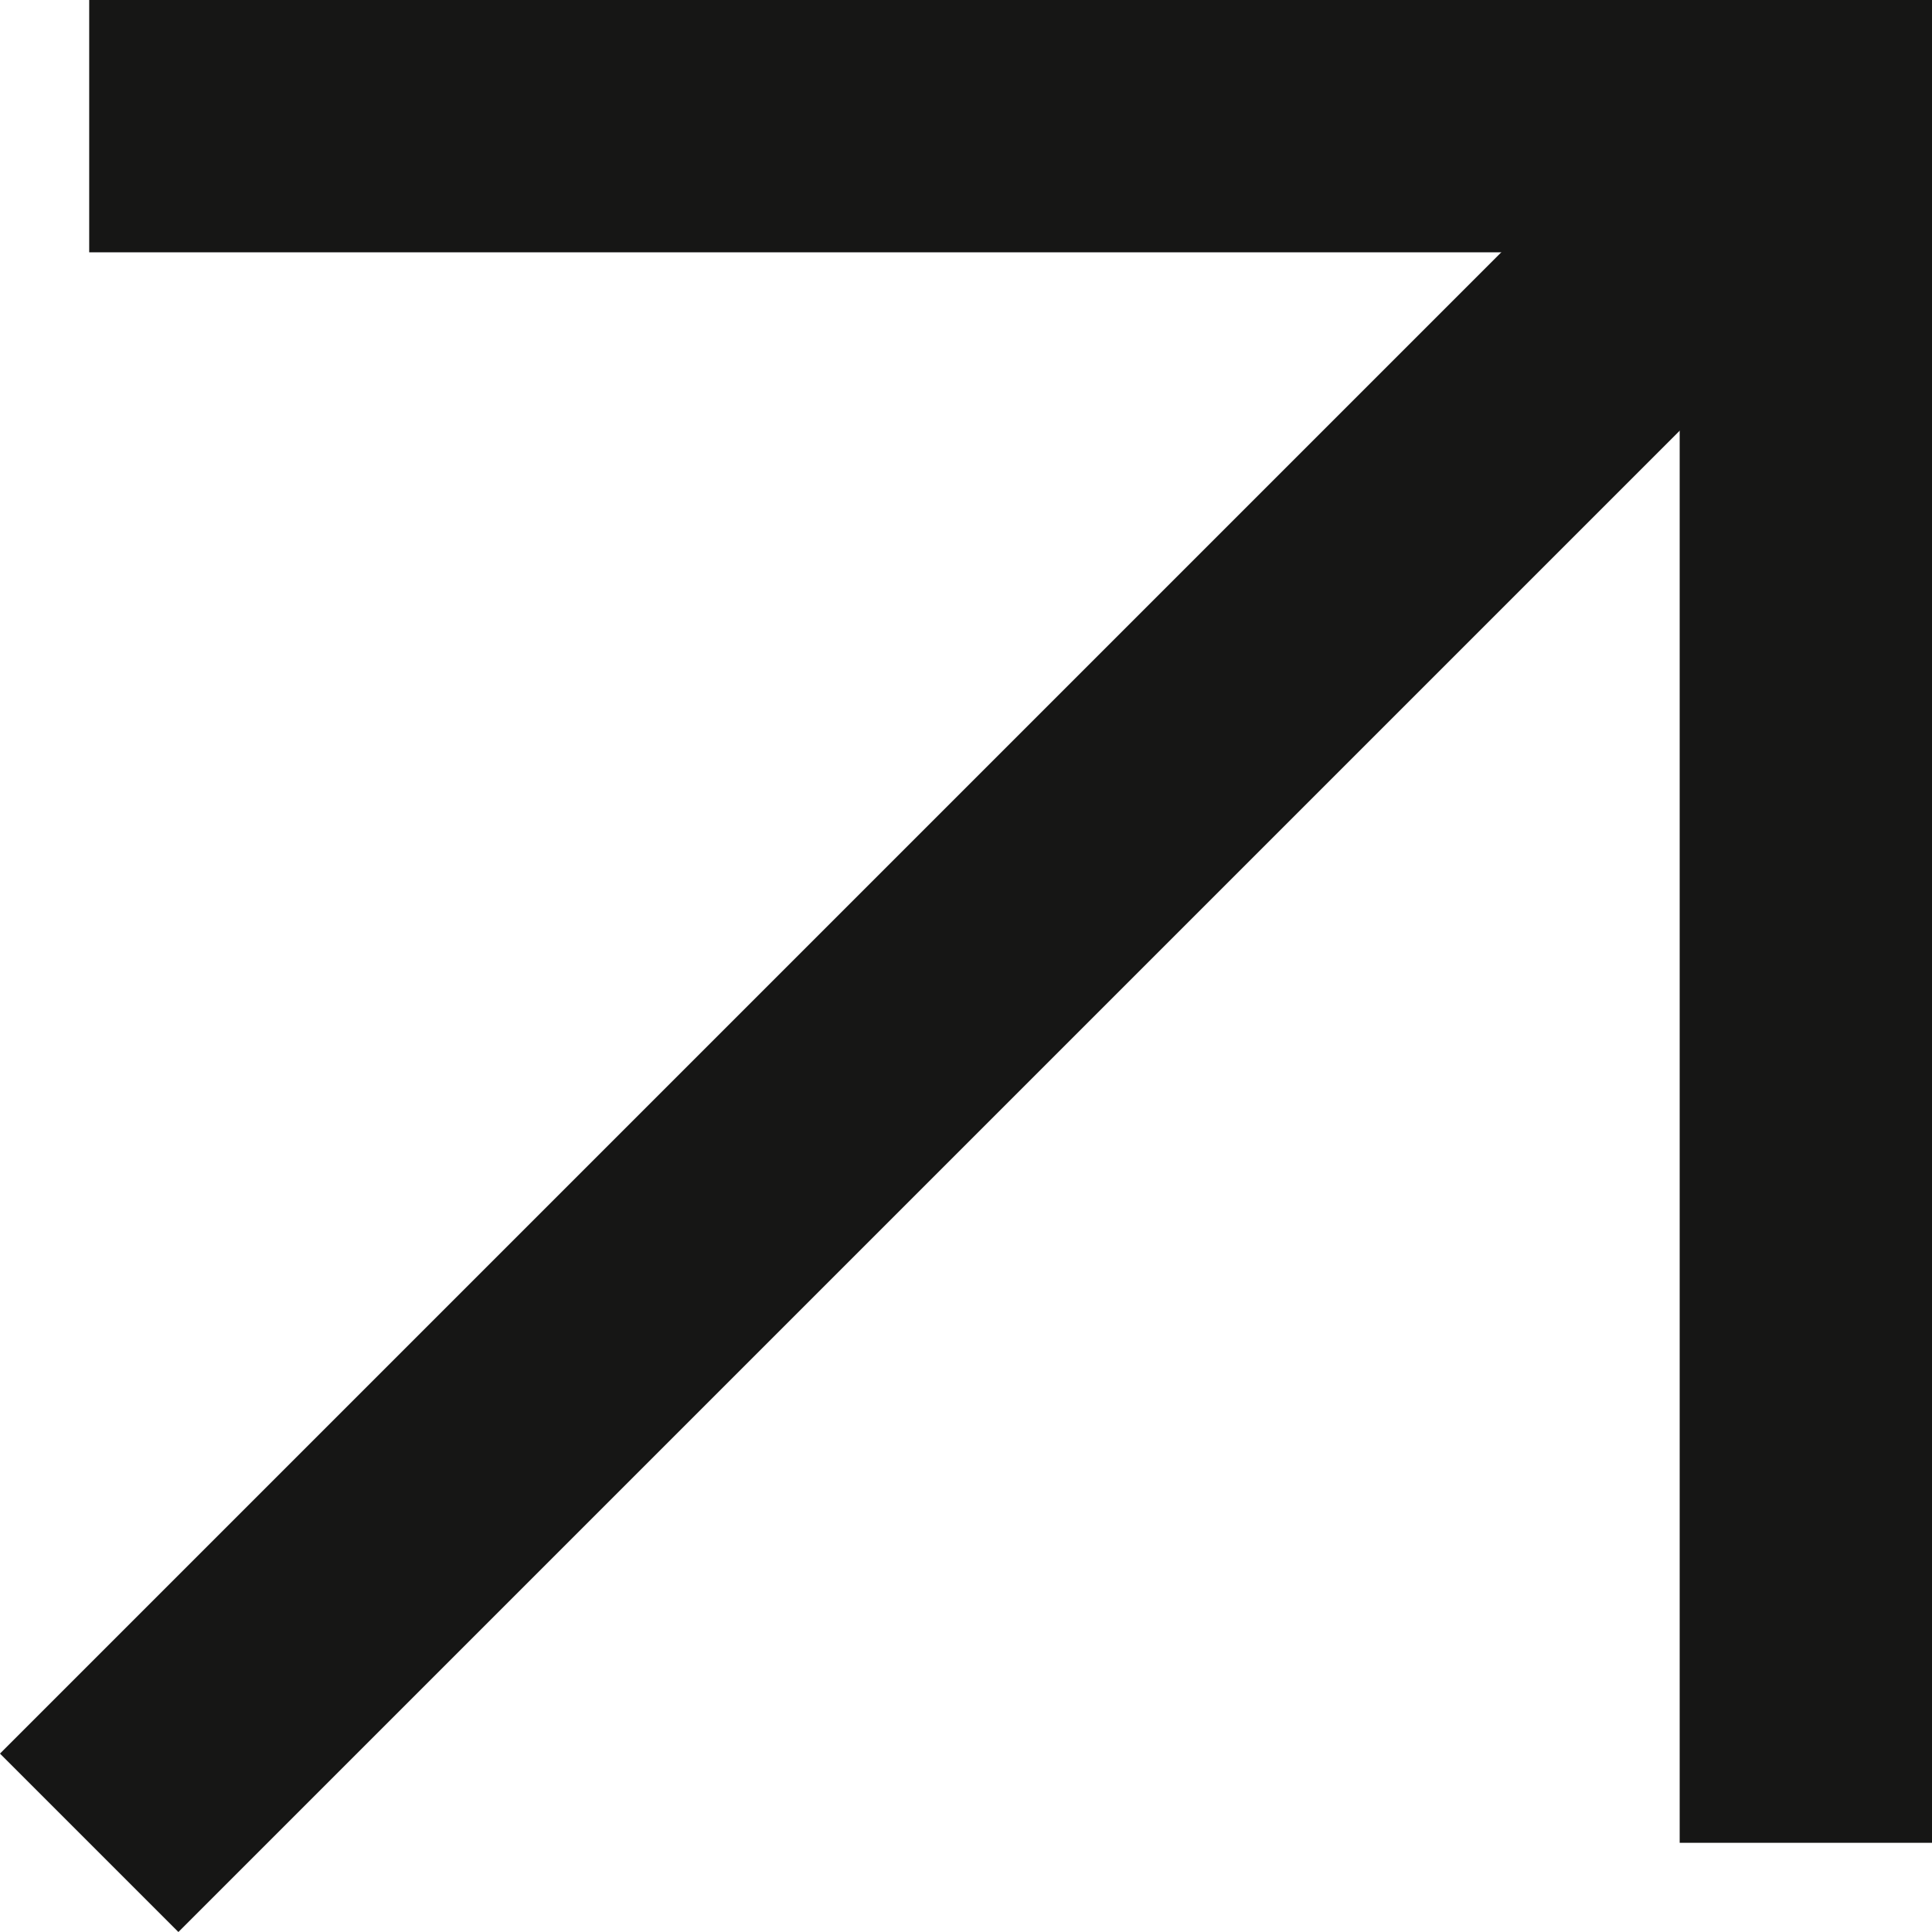 <svg xmlns="http://www.w3.org/2000/svg" width="15.314" height="15.314" viewBox="0 0 15.314 15.314"><g transform="translate(-103.44 -118.273)"><path d="M104.147,119.273h13.607V132.88" transform="translate(0 0)" fill="none" stroke="#161615" stroke-miterlimit="10" stroke-width="2"/><line x1="13.607" y2="13.607" transform="translate(104.147 119.273)" fill="#fff" stroke="#161615" stroke-miterlimit="10" stroke-width="2"/></g></svg>